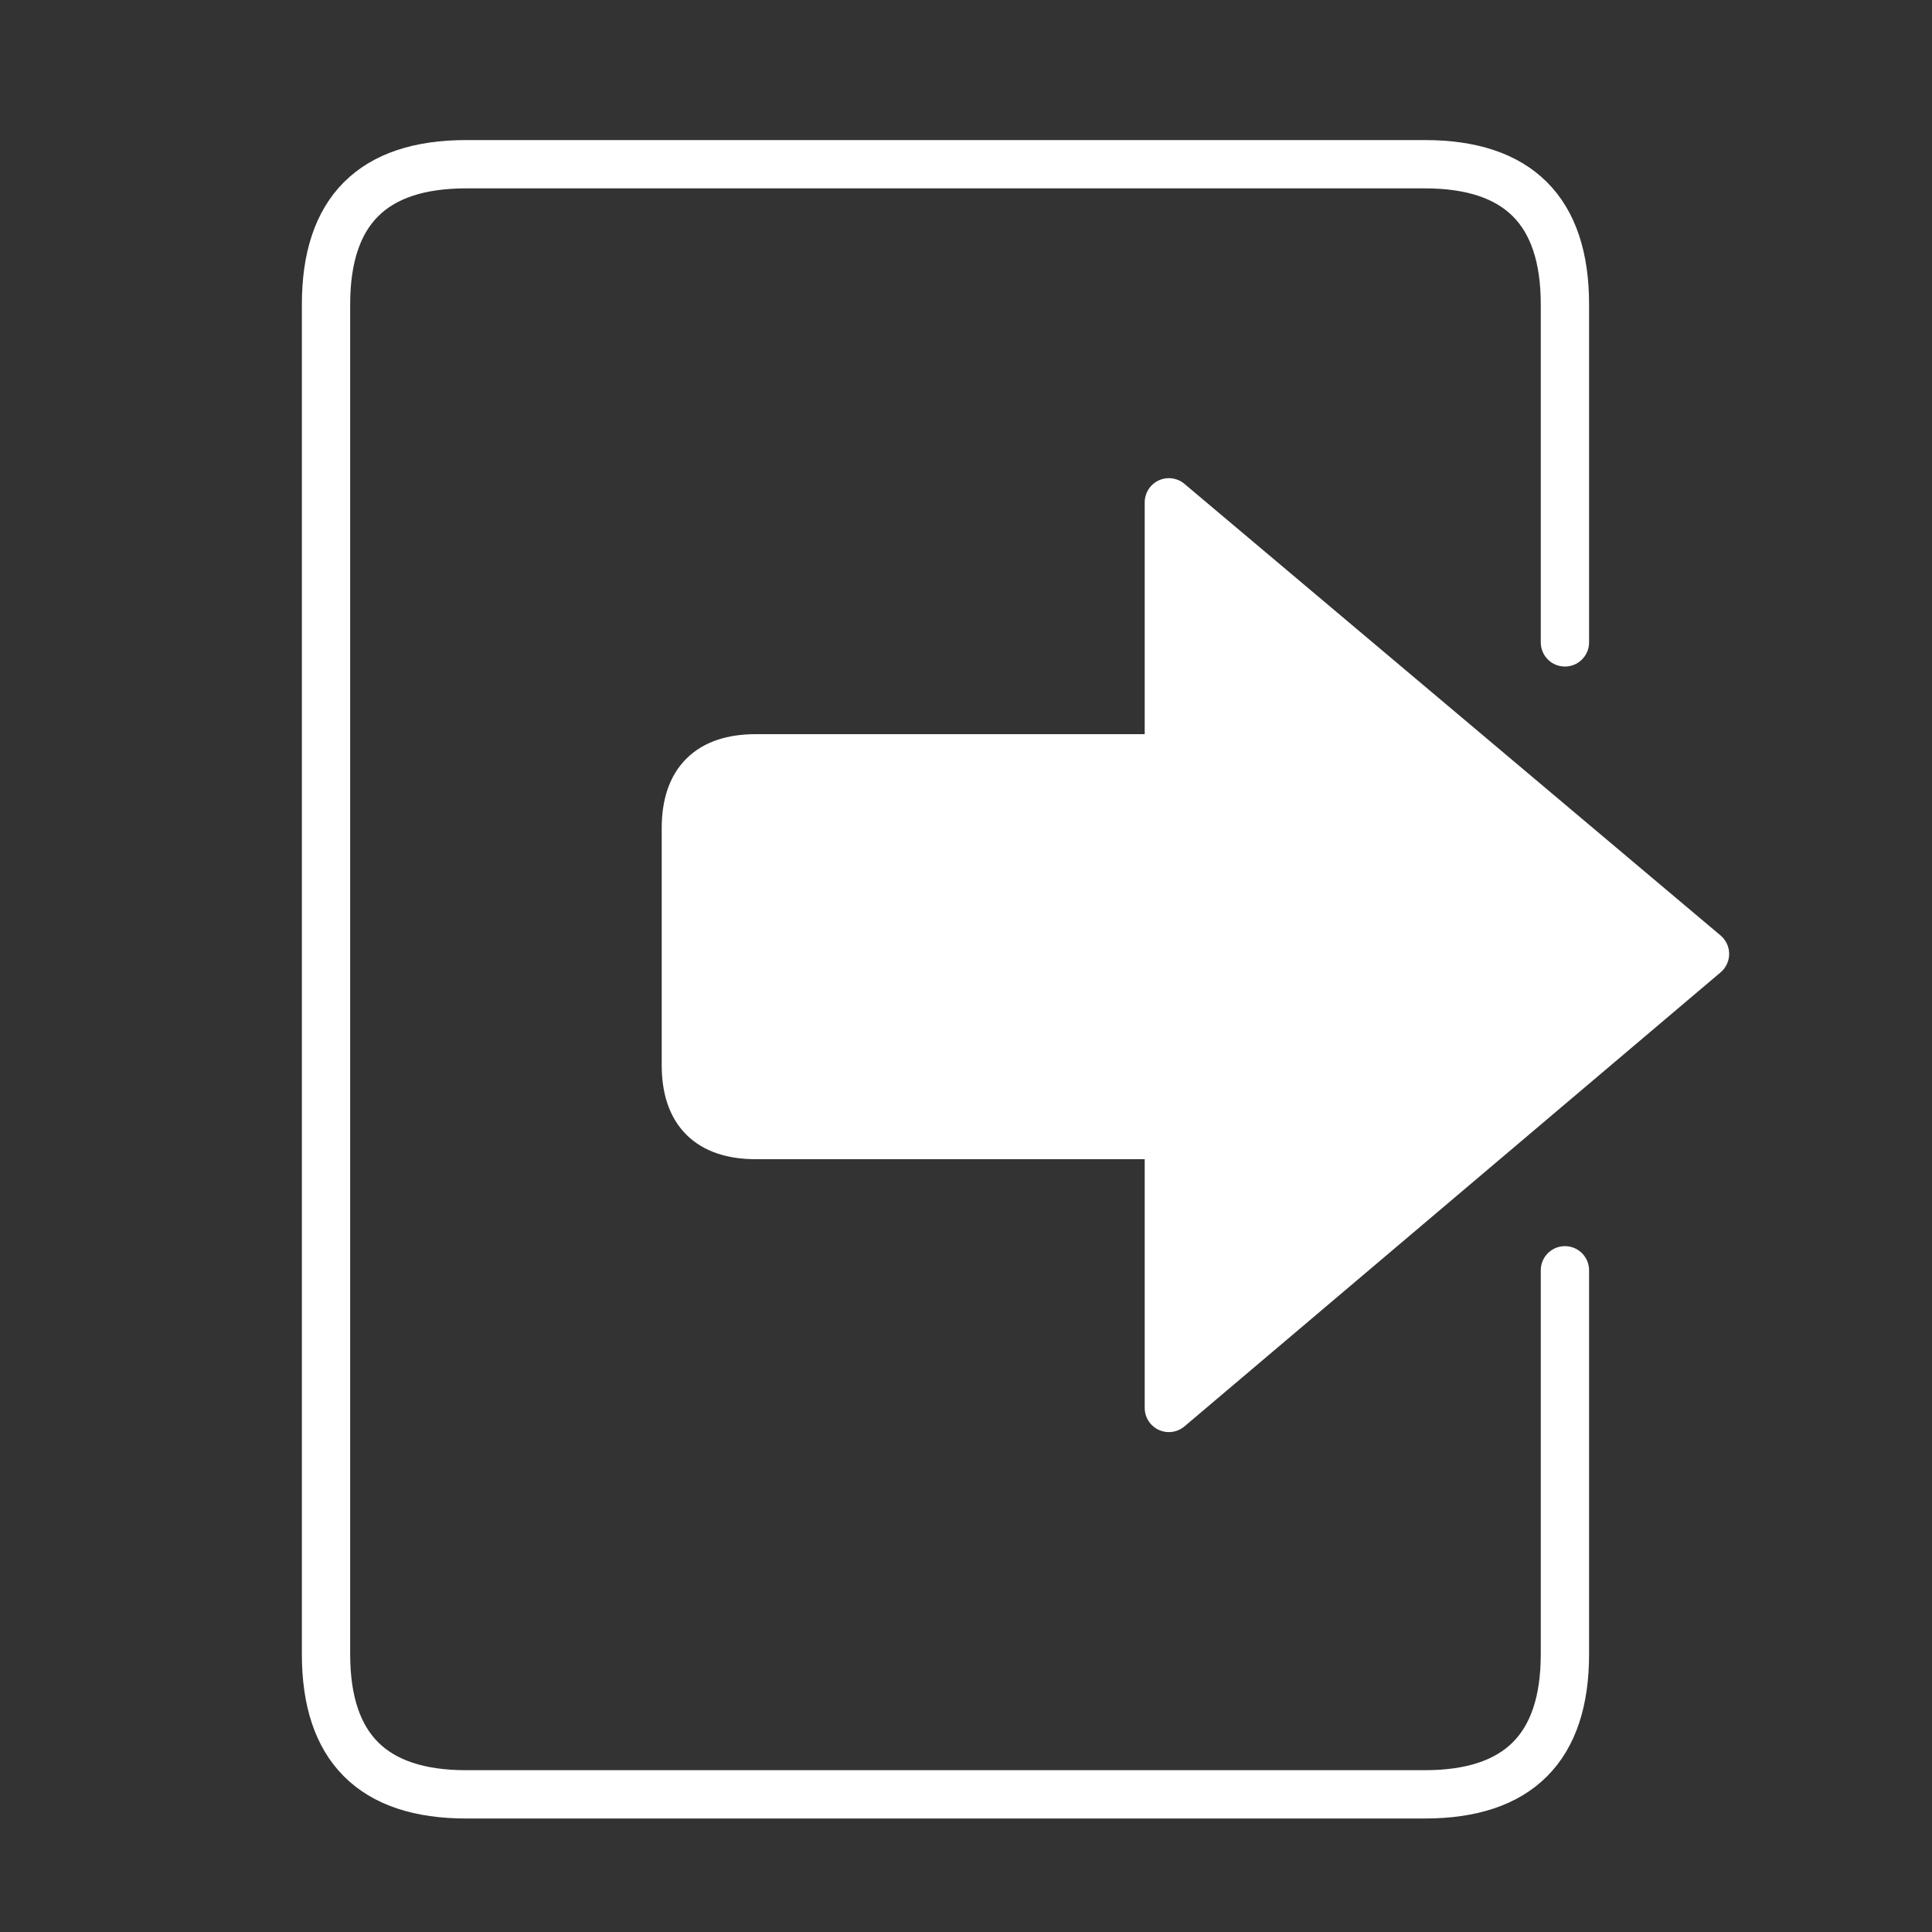 <svg xmlns="http://www.w3.org/2000/svg" xmlns:xlink="http://www.w3.org/1999/xlink" preserveAspectRatio="none" width="40" height="40"><rect width="100%" height="100%" fill="#333333" stroke="none"/><defs><path fill="#FFF" d="M17.45 7v5.3H8.9q-1.45 0-1.45 1.45v4.9q0 1.45 1.45 1.45h8.55v5.65l11.1-9.4L17.45 7z" id="a"/><path id="b" stroke="#FFF" stroke-width="1" stroke-linejoin="round" stroke-linecap="round" fill="none" d="M25.65 9.9v-7q0-2.9-2.9-2.9H2.9Q0 0 0 2.9v27.95q0 2.9 2.9 2.9h19.85q2.9 0 2.9-2.9V22.9m-8.2-10.6H8.9q-1.45 0-1.45 1.45v4.9q0 1.45 1.45 1.45h8.55v5.65l11.1-9.4L17.45 7v5.3z"/></defs><g transform="translate(6.75 3.4)"><use xlink:href="#a"/><use xlink:href="#b"/></g></svg>